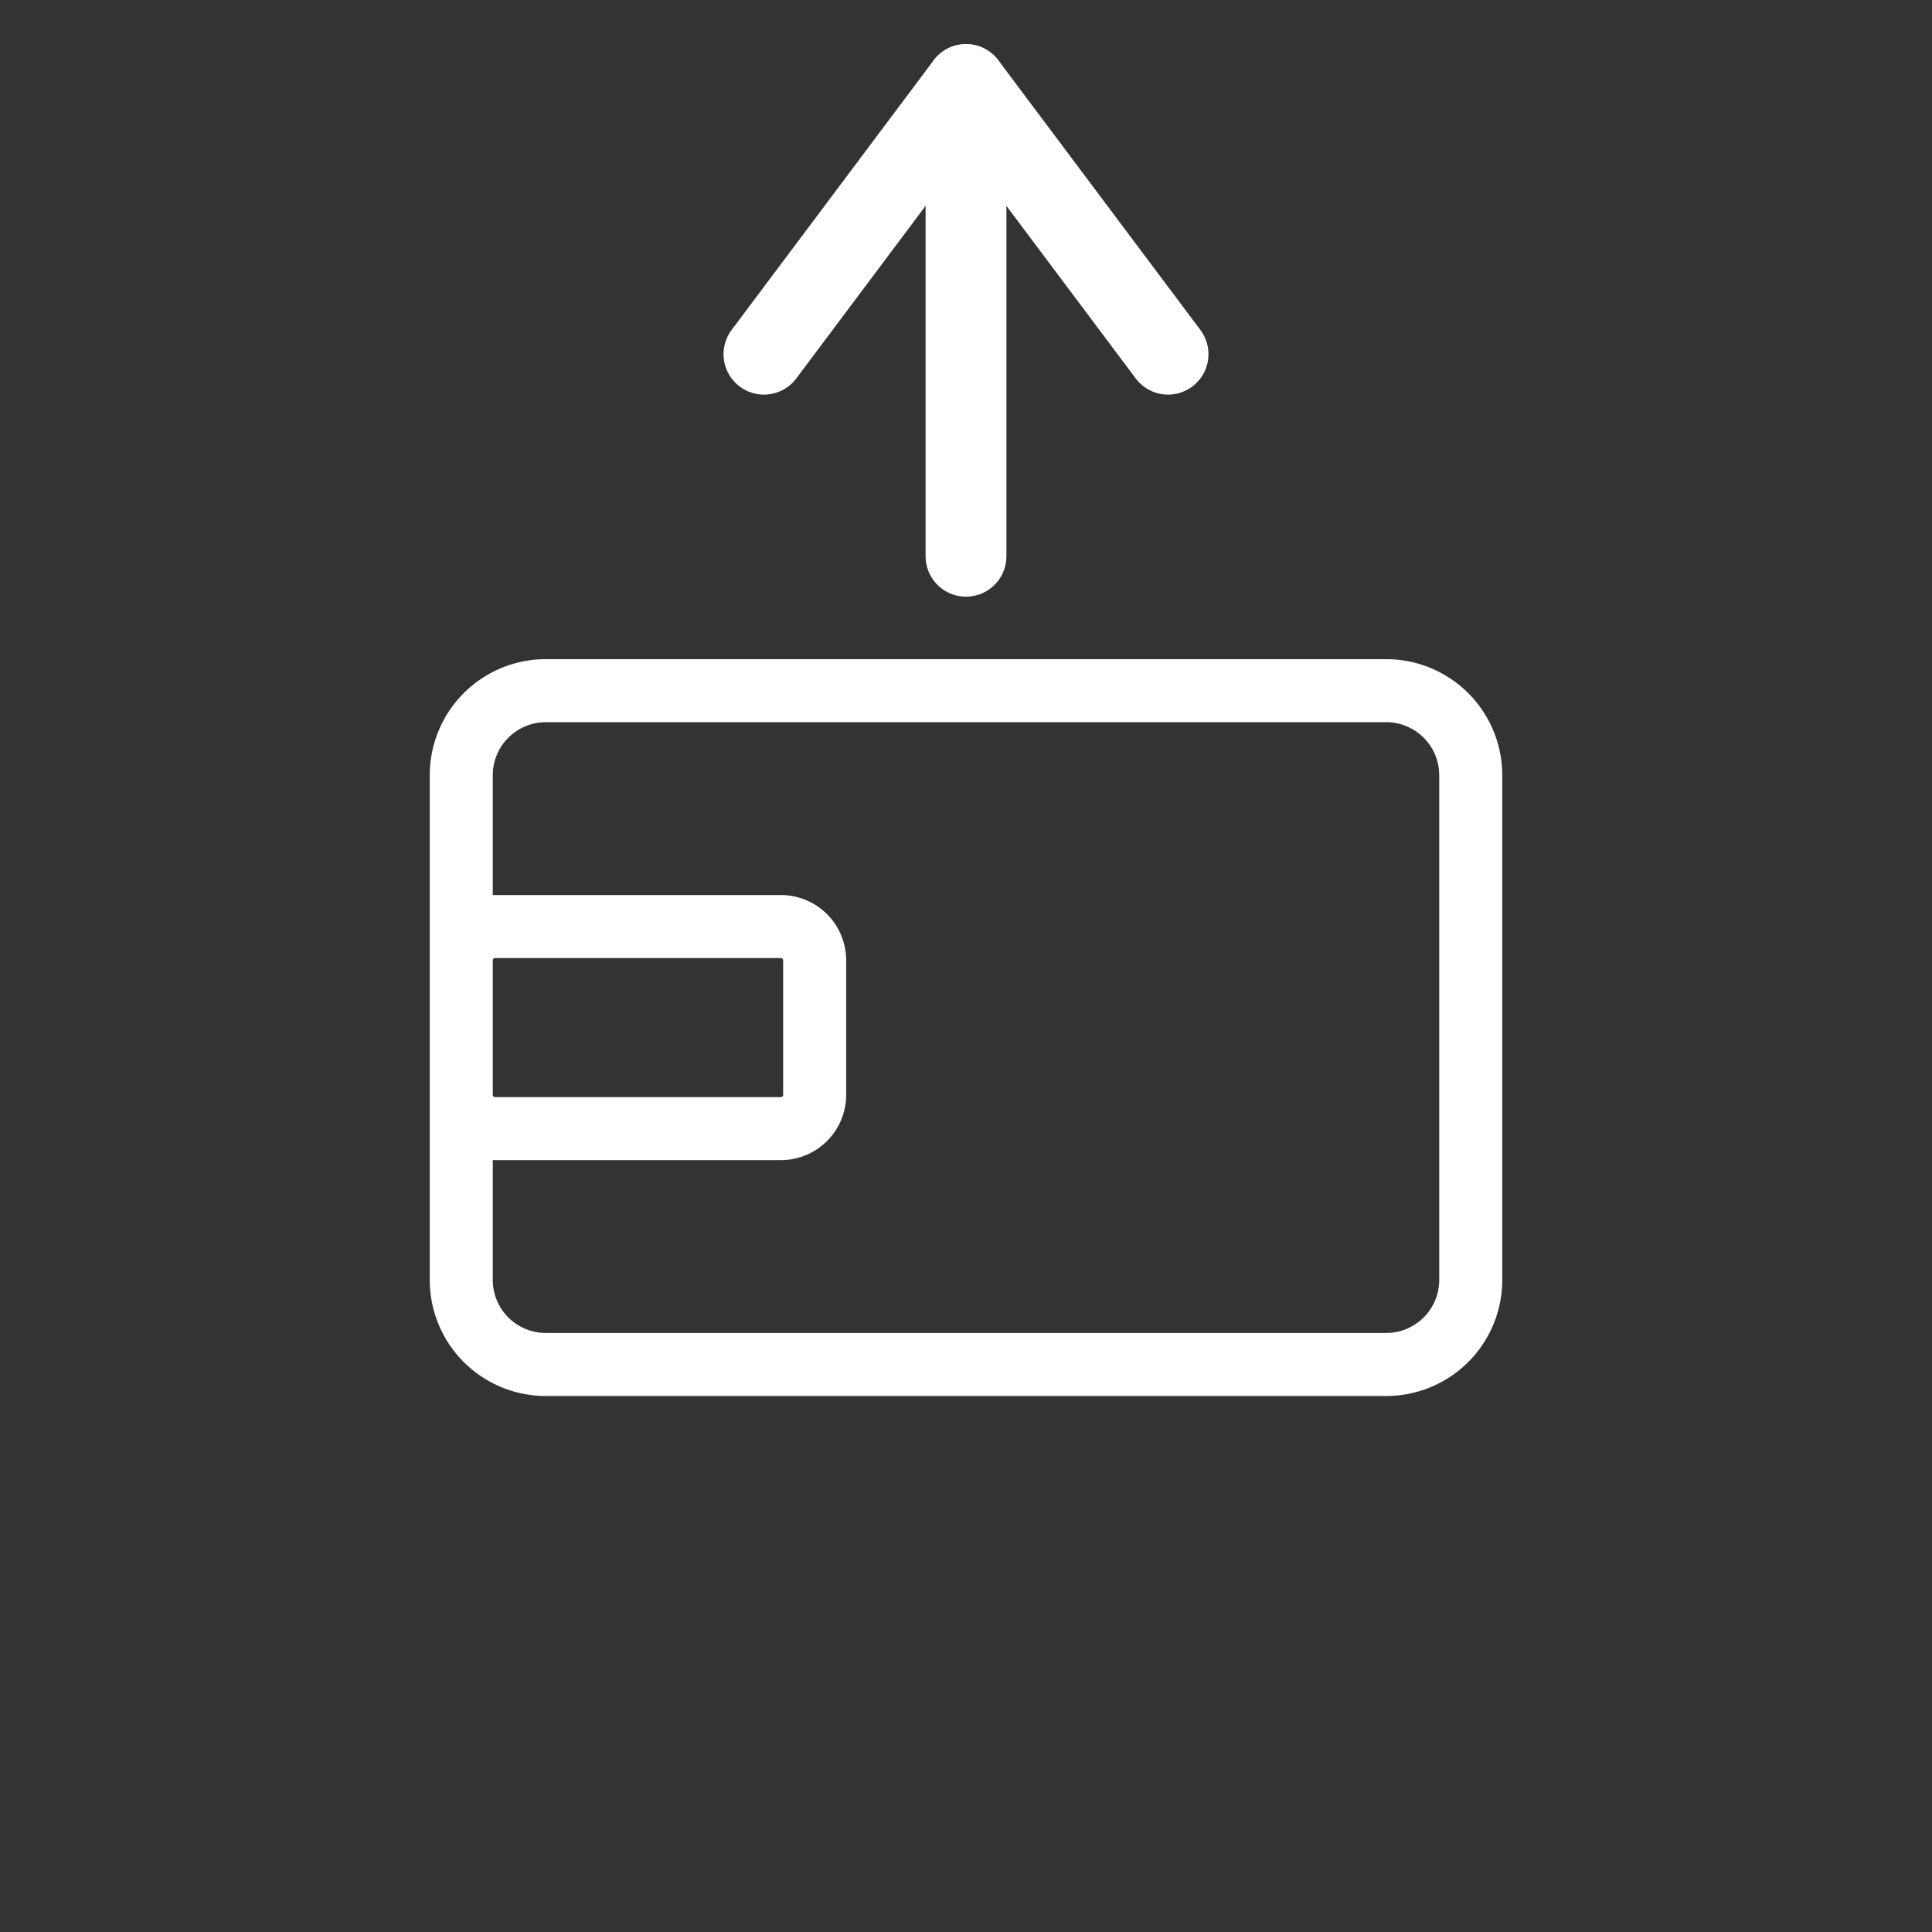 <?xml version="1.0" encoding="utf-8"?>
<svg
	version="1.1"
	xmlns="http://www.w3.org/2000/svg"
	xmlns:xlink="http://www.w3.org/1999/xlink"
	x="0%" y="0%"
	width="100%" height="100%"
	viewBox="0 0 24.0 24.0"
	enable-background="new 0 0 24.0 24.0"
	xml:space="preserve">
	<rect x="0" y="0" width="24.0" height="24.0" fill="#333333" stroke="none"/>
	<path
		fill="#FFFFFF"
		stroke="#FFFFFF"
		fill-opacity="0.000"
		stroke-opacity="1.000"
		fill-rule="nonzero"
		stroke-width="0.783"
		stroke-linejoin="miter"
		stroke-linecap="square"
		d="M6.77,8.58L17.23,8.58A1.05 1.05 0 0 1 18.27,9.63L18.27,15.90A1.05 1.05 0 0 1 17.23,16.95L6.77,16.95A1.05 1.05 0 0 1 5.73,15.90L5.73,9.63A1.05 1.05 0 0 1 6.77,8.58zM5.73,11.93L5.73,13.60A0.42 0.42 0 0 0 6.14,14.02L9.70,14.02A0.42 0.42 0 0 0 10.12,13.60L10.12,11.93A0.42 0.42 0 0 0 9.70,11.51L6.14,11.51A0.42 0.42 0 0 0 5.73,11.93z"/>
	<path
		fill="#FFFFFF"
		stroke="#FFFFFF"
		fill-opacity="0.000"
		stroke-opacity="1.000"
		fill-rule="nonzero"
		stroke-width="1.004"
		stroke-linejoin="miter"
		stroke-linecap="round"
		d="M12.00,1.05L12.00,6.91"/>
	<path
		fill="#FFFFFF"
		stroke="#FFFFFF"
		fill-opacity="0.000"
		stroke-opacity="1.000"
		fill-rule="nonzero"
		stroke-width="1.004"
		stroke-linejoin="round"
		stroke-linecap="round"
		d="M14.51,4.40L12.00,1.05L9.49,4.40"/>
</svg>